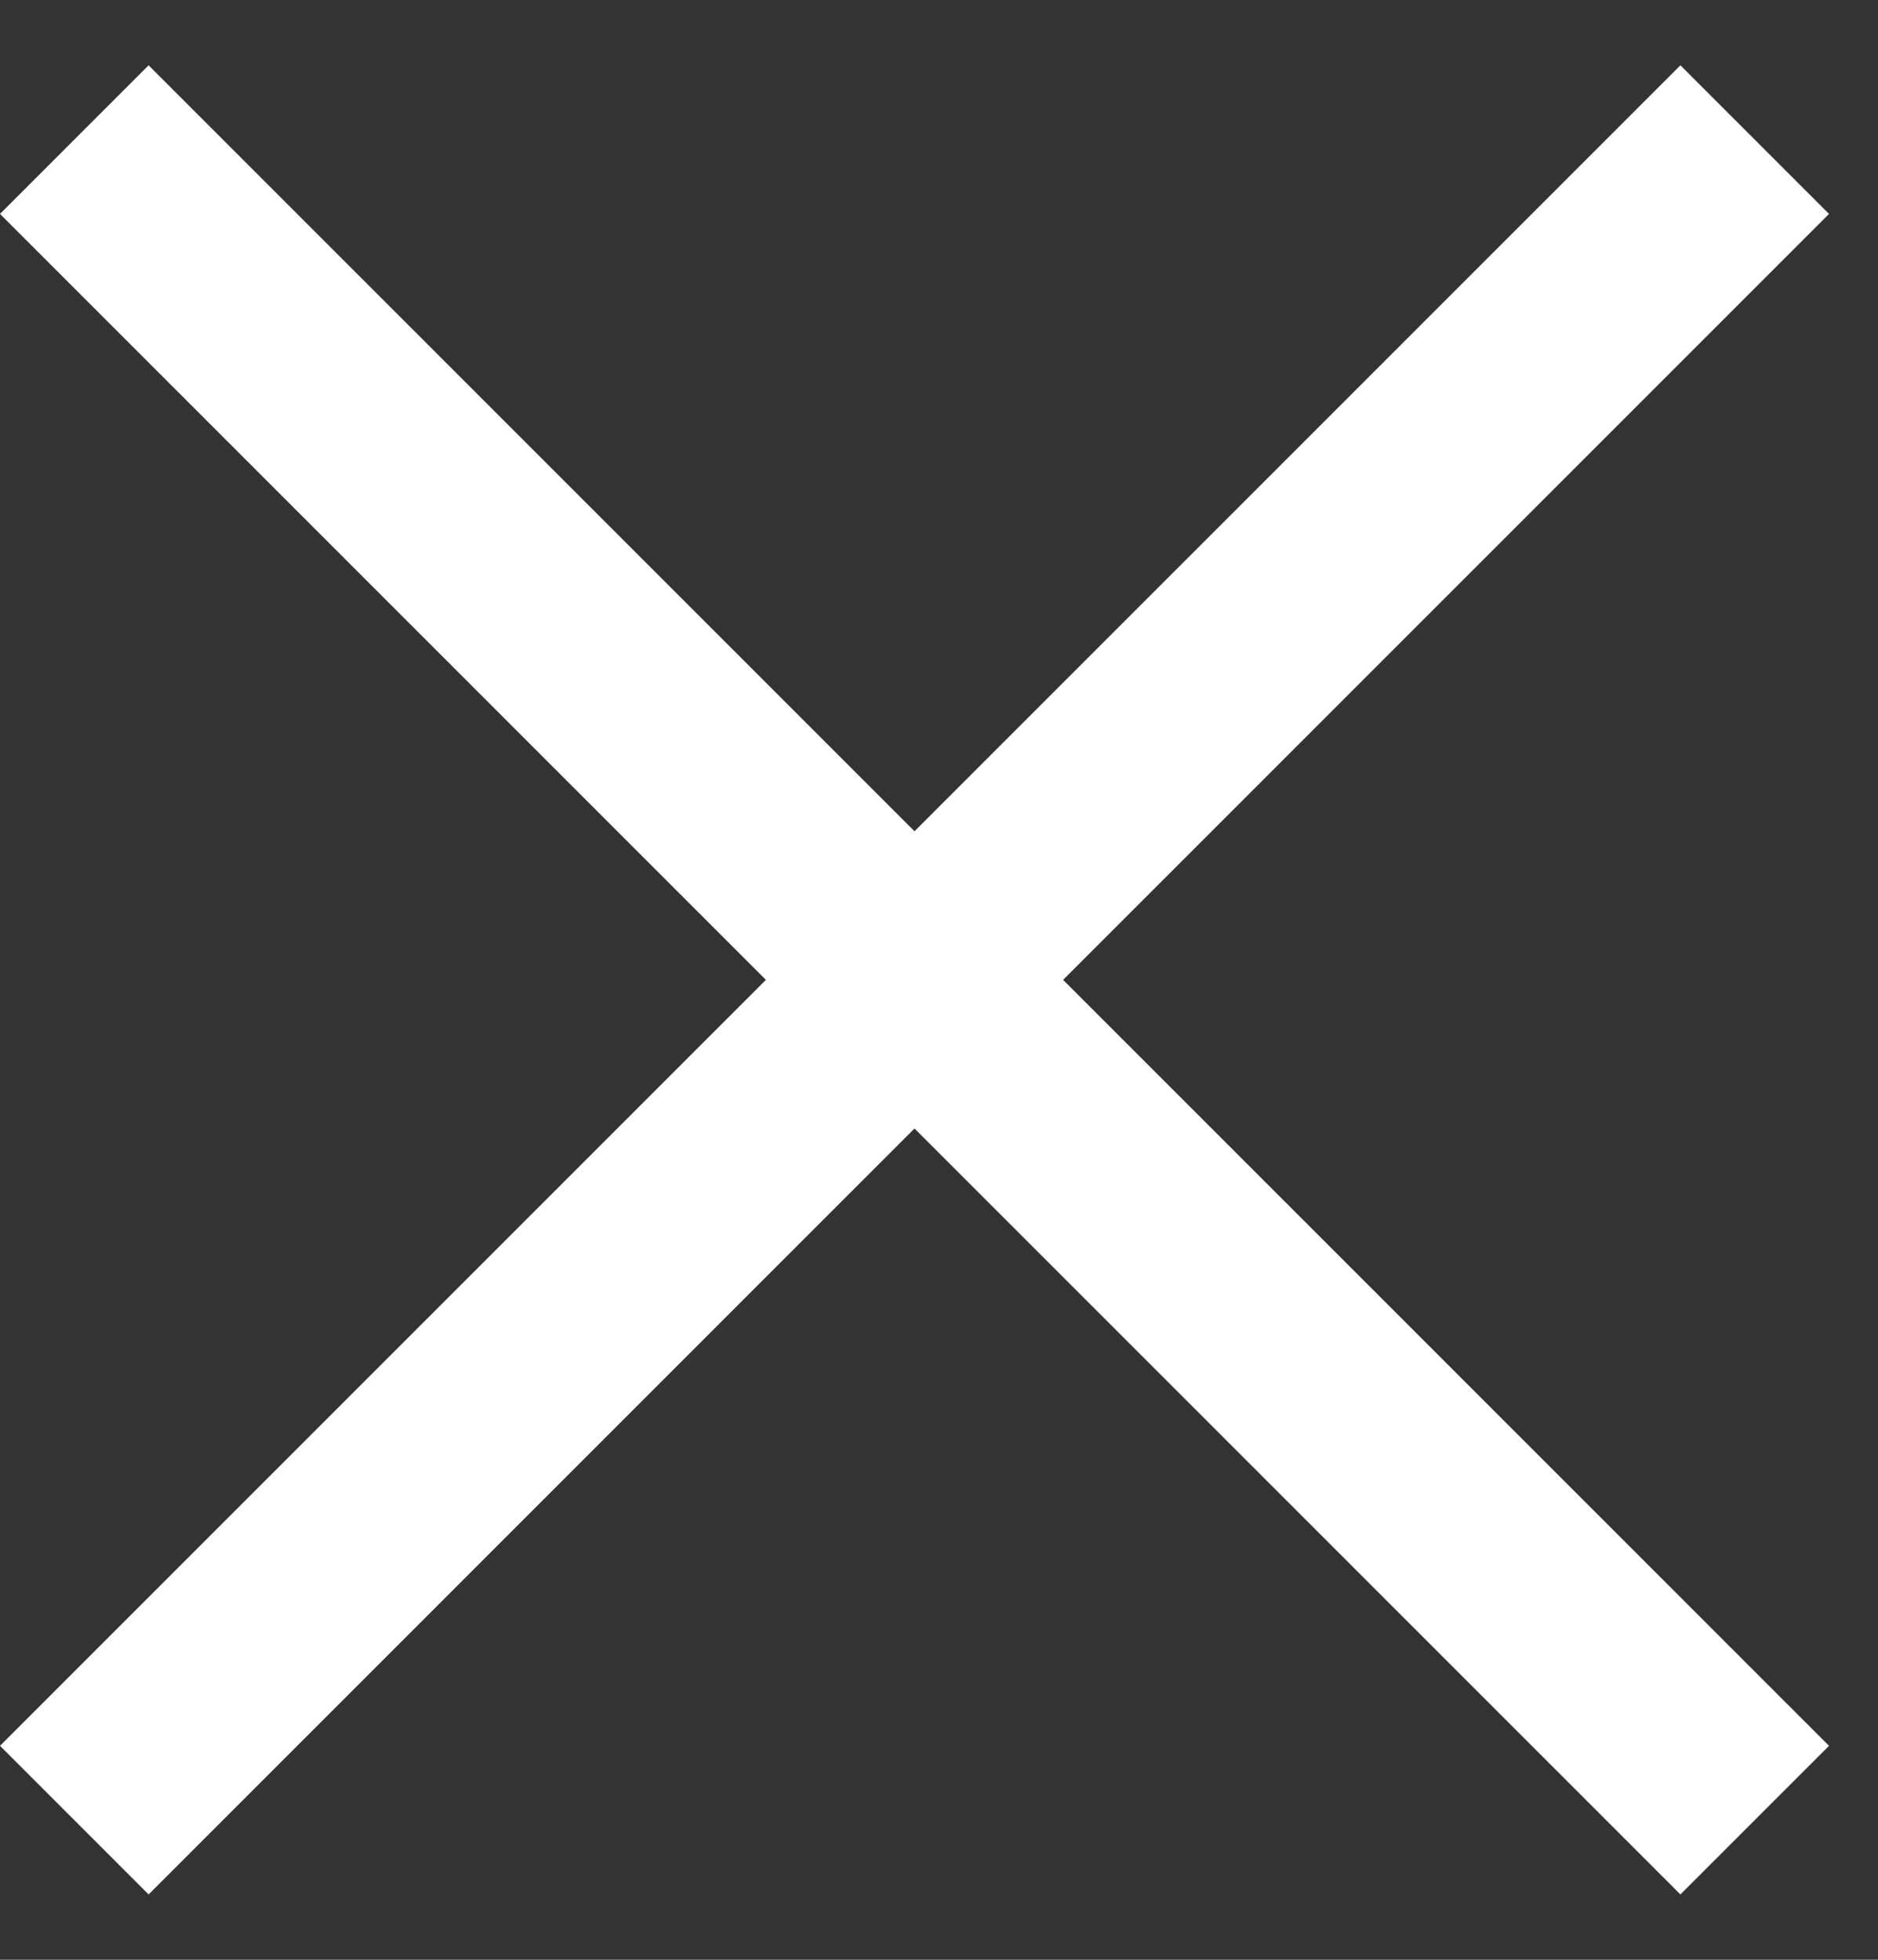 <svg width="23" height="24" fill="none" xmlns="http://www.w3.org/2000/svg"><rect width="100%" height="100%" fill="#333333" stroke="none"/><path fill-rule="evenodd" clip-rule="evenodd" d="M9.38 12L0 21.38l1.82 1.82 9.38-9.38 9.38 9.38 1.82-1.82L13.02 12l9.38-9.38L20.58.8l-9.38 9.38L1.82.8 0 2.62 9.38 12z" fill="#fff"/></svg>